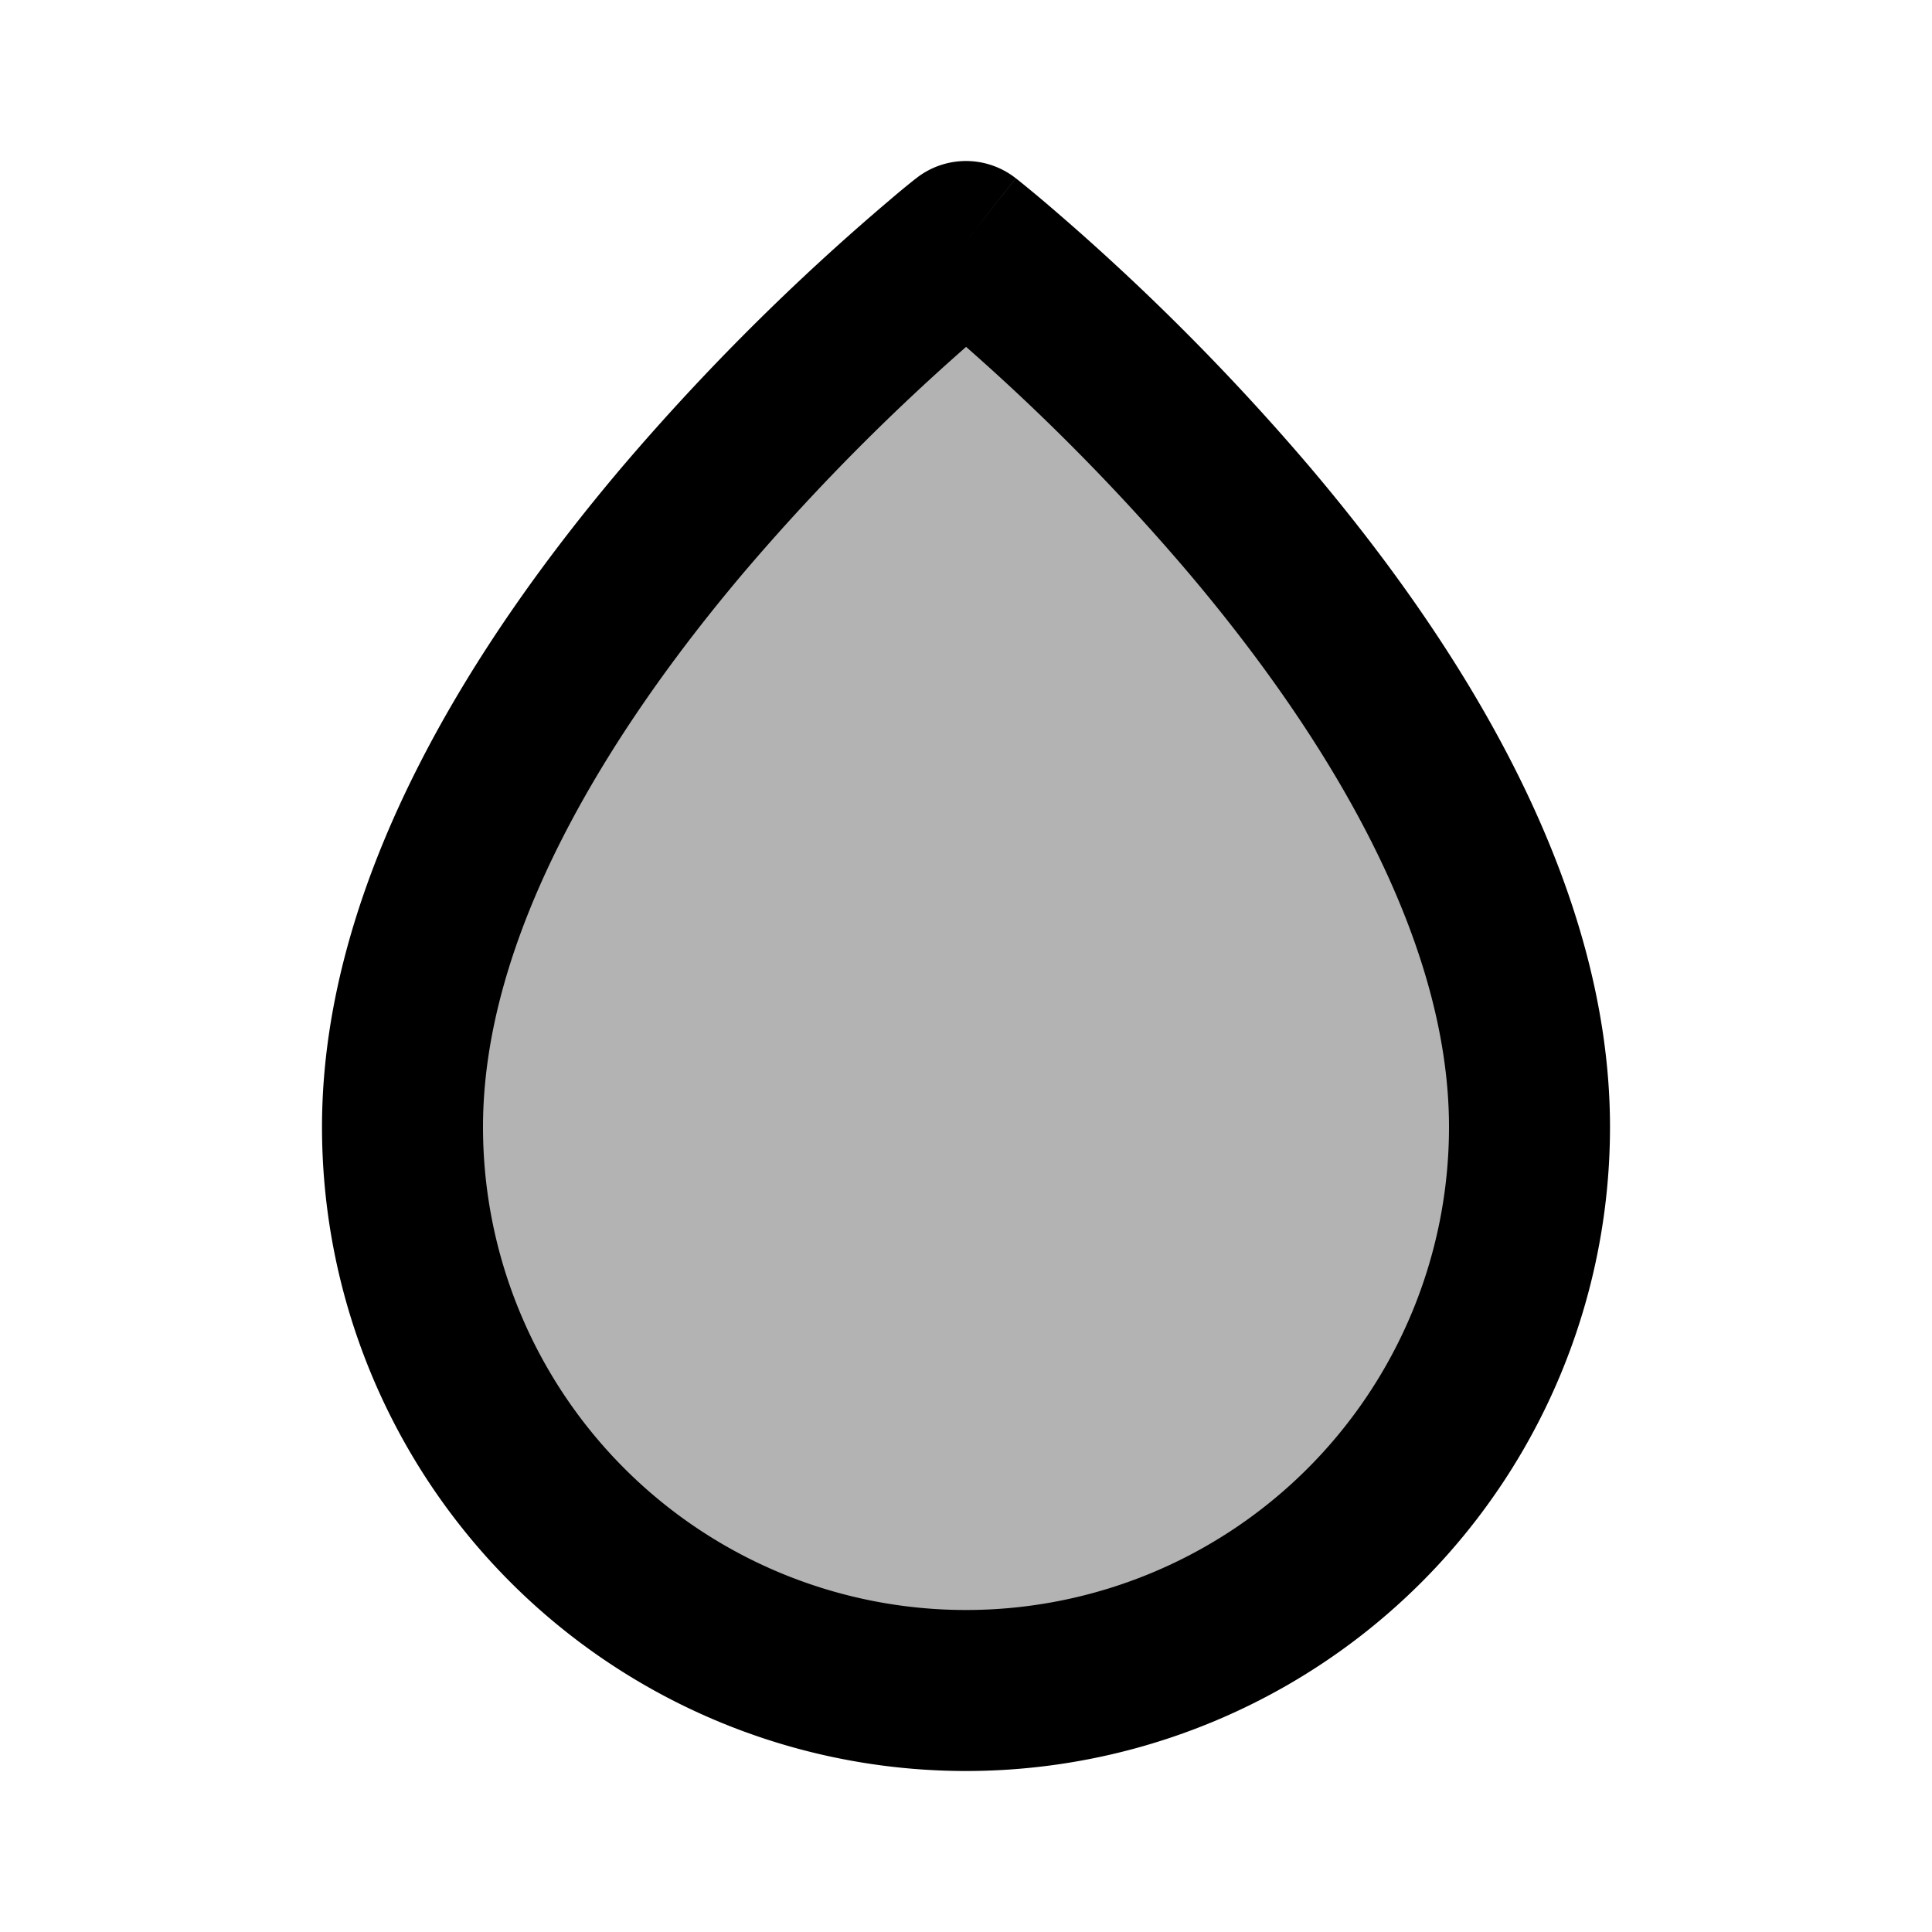 <svg xmlns="http://www.w3.org/2000/svg" width="24" height="24" viewBox="0 0 24 24" fill="none">
    <path fill="currentColor" d="M19 14a7 7 0 1 1-14 0c0-5.5 7-11 7-11s7 5.5 7 11" opacity=".3"/>
    <path fill="currentColor" d="m12 3 .618-.786a1 1 0 0 0-1.236 0zm6 11a6 6 0 0 1-6 6v2a8 8 0 0 0 8-8zm-6 6a6 6 0 0 1-6-6H4a8 8 0 0 0 8 8zm-6-6c0-2.372 1.539-4.884 3.263-6.916a27.095 27.095 0 0 1 3.289-3.245 14.385 14.385 0 0 1 .064-.051l.002-.002L12 3l-.618-.786-.003.002-.005.004-.018.014a10.991 10.991 0 0 0-.3.248A29.103 29.103 0 0 0 7.737 5.79C5.96 7.885 4 10.873 4 14zm6-11-.618.786.002.002a1.162 1.162 0 0 1 .064.051l.209.173a27.096 27.096 0 0 1 3.08 3.072C16.462 9.116 18 11.628 18 14h2c0-3.128-1.961-6.116-3.738-8.21a29.098 29.098 0 0 0-3.317-3.308 17.578 17.578 0 0 0-.301-.248l-.018-.014-.005-.004-.002-.001v-.001z"/>
</svg>